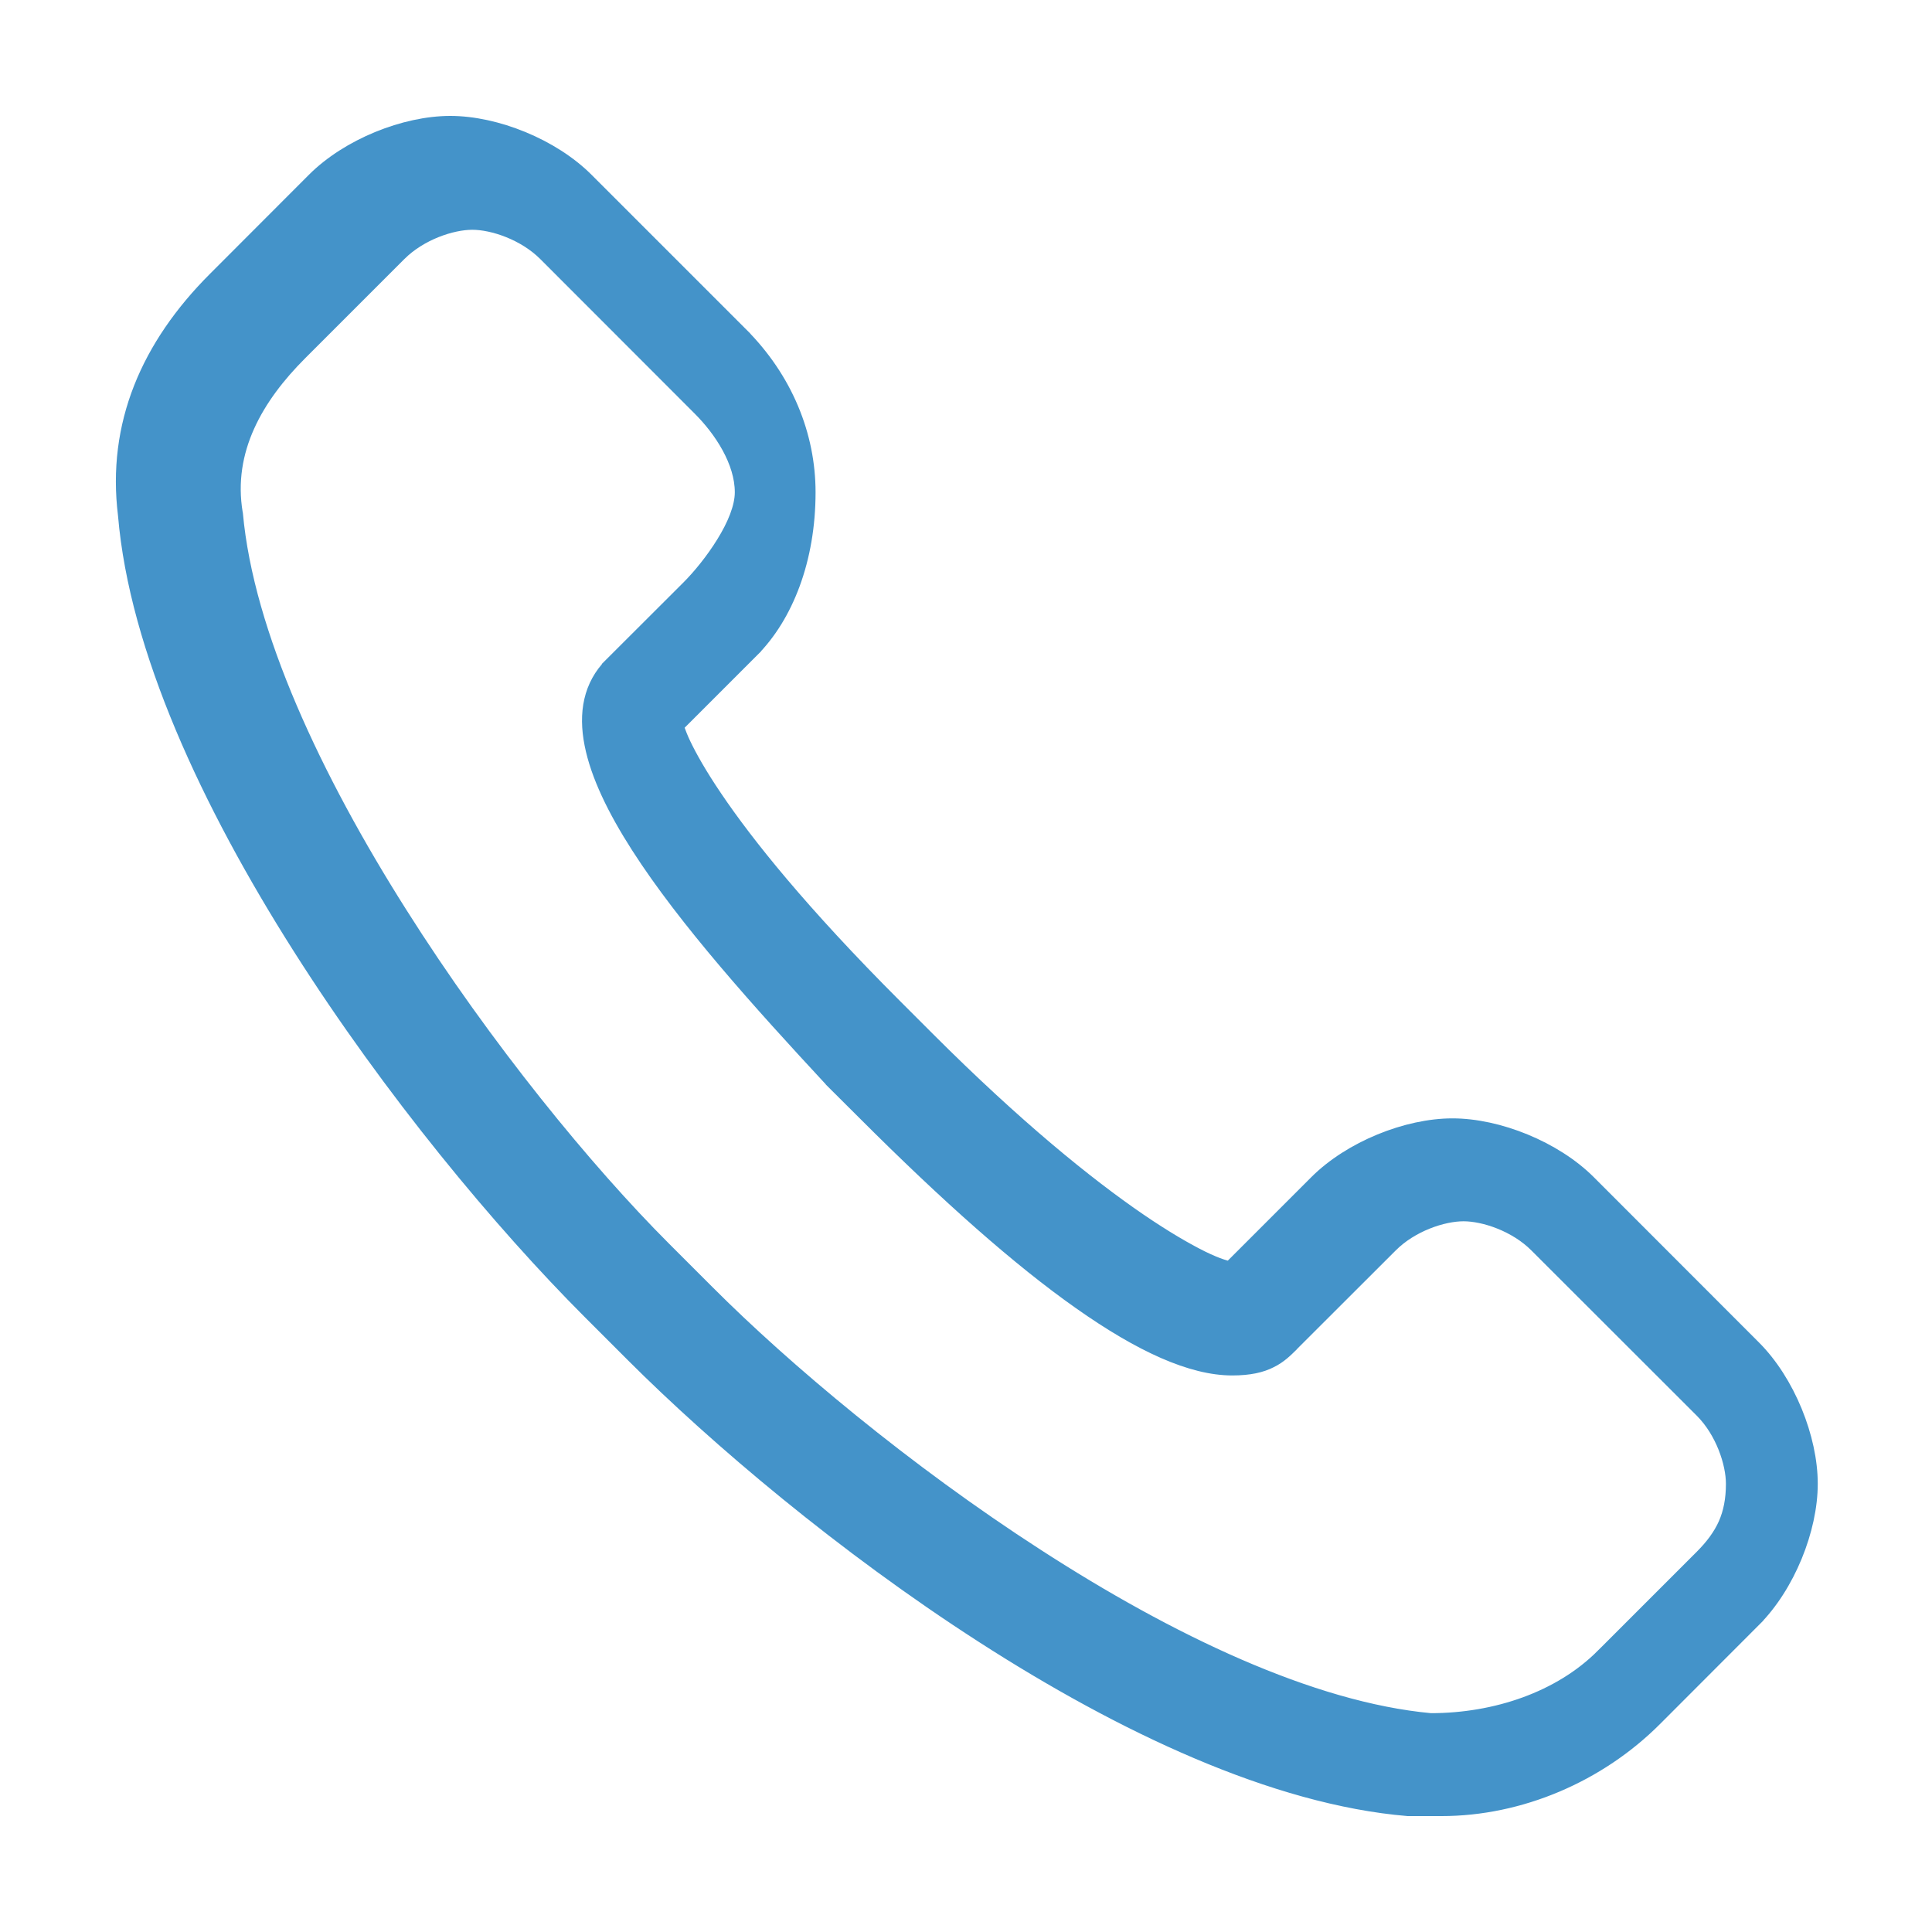 <svg width="15" height="15" viewBox="0 0 15 15" fill="none" xmlns="http://www.w3.org/2000/svg">
<path d="M0.665 1.162L0.665 1.162C0.144 1.683 -0.121 2.296 -0.034 2.999C0.053 4.037 0.614 5.242 1.321 6.356C2.028 7.471 2.886 8.5 3.572 9.187L3.914 9.529C4.558 10.172 5.544 11.009 6.627 11.706C7.708 12.402 8.892 12.963 9.931 13.05L9.931 13.05H9.935H9.936H9.936H9.937H9.937H9.938H9.938H9.939H9.939H9.94H9.94H9.941H9.941H9.942H9.942H9.943H9.943H9.944H9.944H9.945H9.945H9.946H9.946H9.947H9.947H9.948H9.948H9.949H9.949H9.95H9.95H9.951H9.951H9.952H9.952H9.953H9.953H9.954H9.954H9.955H9.955H9.956H9.956H9.957H9.957H9.958H9.958H9.959H9.959H9.96H9.96H9.961H9.961H9.962H9.962H9.963H9.963H9.964H9.964H9.965H9.965H9.966H9.966H9.967H9.967H9.968H9.968H9.969H9.969H9.97H9.97H9.971H9.971H9.972H9.972H9.973H9.973H9.974H9.974H9.975H9.975H9.976H9.976H9.977H9.977H9.978H9.978H9.979H9.979H9.98H9.98H9.981H9.981H9.982H9.982H9.983H9.983H9.984H9.984H9.985H9.985H9.986H9.986H9.987H9.987H9.988H9.988H9.989H9.989H9.99H9.99H9.991H9.991H9.992H9.992H9.993H9.993H9.994H9.994H9.995H9.995H9.996H9.996H9.997H9.997H9.998H9.998H9.999H9.999H10H10H10.001H10.001H10.002H10.002H10.003H10.003H10.004H10.004H10.005H10.005H10.006H10.006H10.007H10.007H10.008H10.008H10.009H10.009H10.01H10.01H10.011H10.011H10.012H10.012H10.013H10.013H10.014H10.014H10.015H10.015H10.016H10.016H10.017H10.017H10.018H10.018H10.019H10.019H10.02H10.02H10.021H10.021H10.022H10.022H10.023H10.023H10.024H10.024H10.025H10.025H10.026H10.026H10.027H10.027H10.028H10.028H10.029H10.029H10.03H10.03H10.031H10.031H10.032H10.032H10.033H10.033H10.034H10.034H10.035H10.035H10.036H10.036H10.037H10.037H10.038H10.038H10.039H10.039H10.04H10.04H10.041H10.041H10.042H10.042H10.043H10.043H10.044H10.044H10.045H10.045H10.046H10.046H10.047H10.047H10.048H10.048H10.049H10.049H10.05H10.05H10.051H10.052H10.052H10.053H10.053H10.053H10.054H10.055H10.055H10.056H10.056H10.056H10.057H10.057H10.058H10.059H10.059H10.059H10.06H10.06H10.061H10.062H10.062H10.062H10.063H10.063H10.064H10.065H10.065H10.066H10.066H10.066H10.067H10.068H10.068H10.069H10.069H10.069H10.07H10.07H10.071H10.072H10.072H10.072H10.073H10.073H10.074H10.075H10.075H10.075H10.076H10.076H10.077H10.078H10.078H10.079H10.079H10.079H10.08H10.081H10.081H10.082H10.082H10.082H10.083H10.084H10.084H10.085H10.085H10.085H10.086H10.086H10.087H10.088H10.088H10.088H10.089H10.089H10.09H10.091H10.091H10.091H10.092H10.092H10.093H10.094H10.094H10.095H10.095H10.095H10.096H10.097H10.097H10.098H10.098H10.099H10.099H10.1H10.1H10.101H10.101H10.102H10.102H10.103H10.103H10.104H10.104H10.105H10.105H10.106H10.106H10.107H10.107H10.108H10.108H10.109H10.109H10.11H10.11H10.111H10.111H10.112H10.112H10.113H10.113H10.114H10.114H10.115H10.115H10.116H10.116H10.117H10.117H10.118H10.118H10.119H10.119H10.12H10.12H10.121H10.121H10.122H10.122H10.123H10.123H10.124H10.124H10.125H10.125H10.126H10.126H10.127H10.127H10.128H10.128H10.129H10.129H10.13H10.13H10.131H10.131H10.132H10.132H10.133H10.133H10.134H10.134H10.135H10.135H10.136H10.136H10.137H10.137H10.138H10.138H10.139H10.139H10.14H10.14H10.141H10.141H10.142H10.142H10.143H10.143H10.144H10.144H10.145H10.145H10.146H10.146H10.147H10.147H10.148H10.148H10.149H10.149H10.15H10.15H10.151H10.151H10.152H10.152H10.153H10.153H10.154H10.154H10.155H10.155H10.156H10.156H10.157H10.157H10.158H10.158H10.159H10.159H10.16H10.16H10.161H10.161H10.162H10.162H10.163H10.163H10.164H10.164H10.165H10.165H10.166H10.166H10.167H10.167H10.168H10.168H10.169H10.169H10.17H10.17H10.171H10.171H10.172H10.172H10.173H10.173H10.174H10.174H10.175H10.175H10.176H10.176H10.177H10.177H10.178H10.178H10.179H10.179H10.18H10.18H10.181H10.181H10.182H10.182H10.183H10.183H10.184H10.184H10.185H10.185H10.186H10.186H10.187H10.187H10.188H10.188H10.189H10.189H10.19H10.19H10.191H10.191H10.192C10.804 13.05 11.415 12.788 11.852 12.351L12.621 11.581L12.586 11.546L12.621 11.581C12.887 11.315 13.063 10.875 13.063 10.52C13.063 10.165 12.887 9.724 12.621 9.458L11.339 8.175C11.073 7.909 10.632 7.733 10.277 7.733C9.922 7.733 9.482 7.909 9.216 8.175L8.548 8.843C8.534 8.84 8.514 8.835 8.487 8.826C8.447 8.813 8.397 8.792 8.335 8.762C8.212 8.701 8.049 8.607 7.847 8.469C7.444 8.193 6.891 7.746 6.208 7.063L6.208 7.063L5.952 6.807C5.952 6.807 5.952 6.807 5.952 6.807C5.226 6.081 4.801 5.549 4.558 5.189C4.436 5.009 4.36 4.872 4.314 4.776C4.291 4.728 4.277 4.69 4.267 4.663C4.264 4.652 4.261 4.643 4.259 4.636L4.84 4.055L4.807 4.022L4.84 4.055C5.108 3.787 5.282 3.346 5.282 2.822C5.282 2.381 5.106 1.941 4.755 1.59L4.719 1.625L4.755 1.59L3.557 0.392C3.291 0.126 2.851 -0.05 2.496 -0.05C2.141 -0.05 1.7 0.126 1.434 0.392C1.434 0.392 1.434 0.392 1.434 0.392L0.665 1.162ZM3.743 4.155L3.779 4.191L3.743 4.155C3.578 4.32 3.54 4.537 3.588 4.779C3.635 5.019 3.767 5.29 3.95 5.575C4.316 6.146 4.897 6.791 5.452 7.389L5.452 7.389L5.453 7.391L5.71 7.647C5.71 7.647 5.71 7.647 5.71 7.647C6.352 8.289 6.91 8.784 7.384 9.117C7.856 9.45 8.251 9.629 8.567 9.629C8.701 9.629 8.795 9.607 8.867 9.57C8.939 9.535 8.986 9.487 9.029 9.445L9.03 9.443L9.8 8.674C9.961 8.512 10.204 8.432 10.363 8.432C10.521 8.432 10.765 8.512 10.926 8.674L12.209 9.956C12.37 10.117 12.45 10.361 12.45 10.52C12.45 10.642 12.43 10.742 12.391 10.831C12.351 10.92 12.291 11.001 12.209 11.083L11.439 11.853L11.474 11.888L11.439 11.853C11.109 12.183 10.611 12.351 10.108 12.351C9.181 12.266 8.079 11.738 7.055 11.076C6.032 10.416 5.094 9.627 4.498 9.03L4.156 8.688C3.56 8.092 2.771 7.133 2.111 6.088C1.449 5.042 0.92 3.917 0.836 2.989L0.836 2.989L0.835 2.985C0.753 2.495 0.997 2.083 1.334 1.746L2.104 0.976C2.265 0.815 2.508 0.734 2.667 0.734C2.826 0.734 3.069 0.815 3.23 0.976L4.427 2.174C4.595 2.341 4.755 2.586 4.755 2.822C4.755 2.936 4.697 3.076 4.612 3.213C4.529 3.348 4.425 3.474 4.342 3.557L3.743 4.155Z" transform="translate(1 1)" fill="#4493C9" stroke="#4493C9" stroke-width="0.1"/>
</svg>
